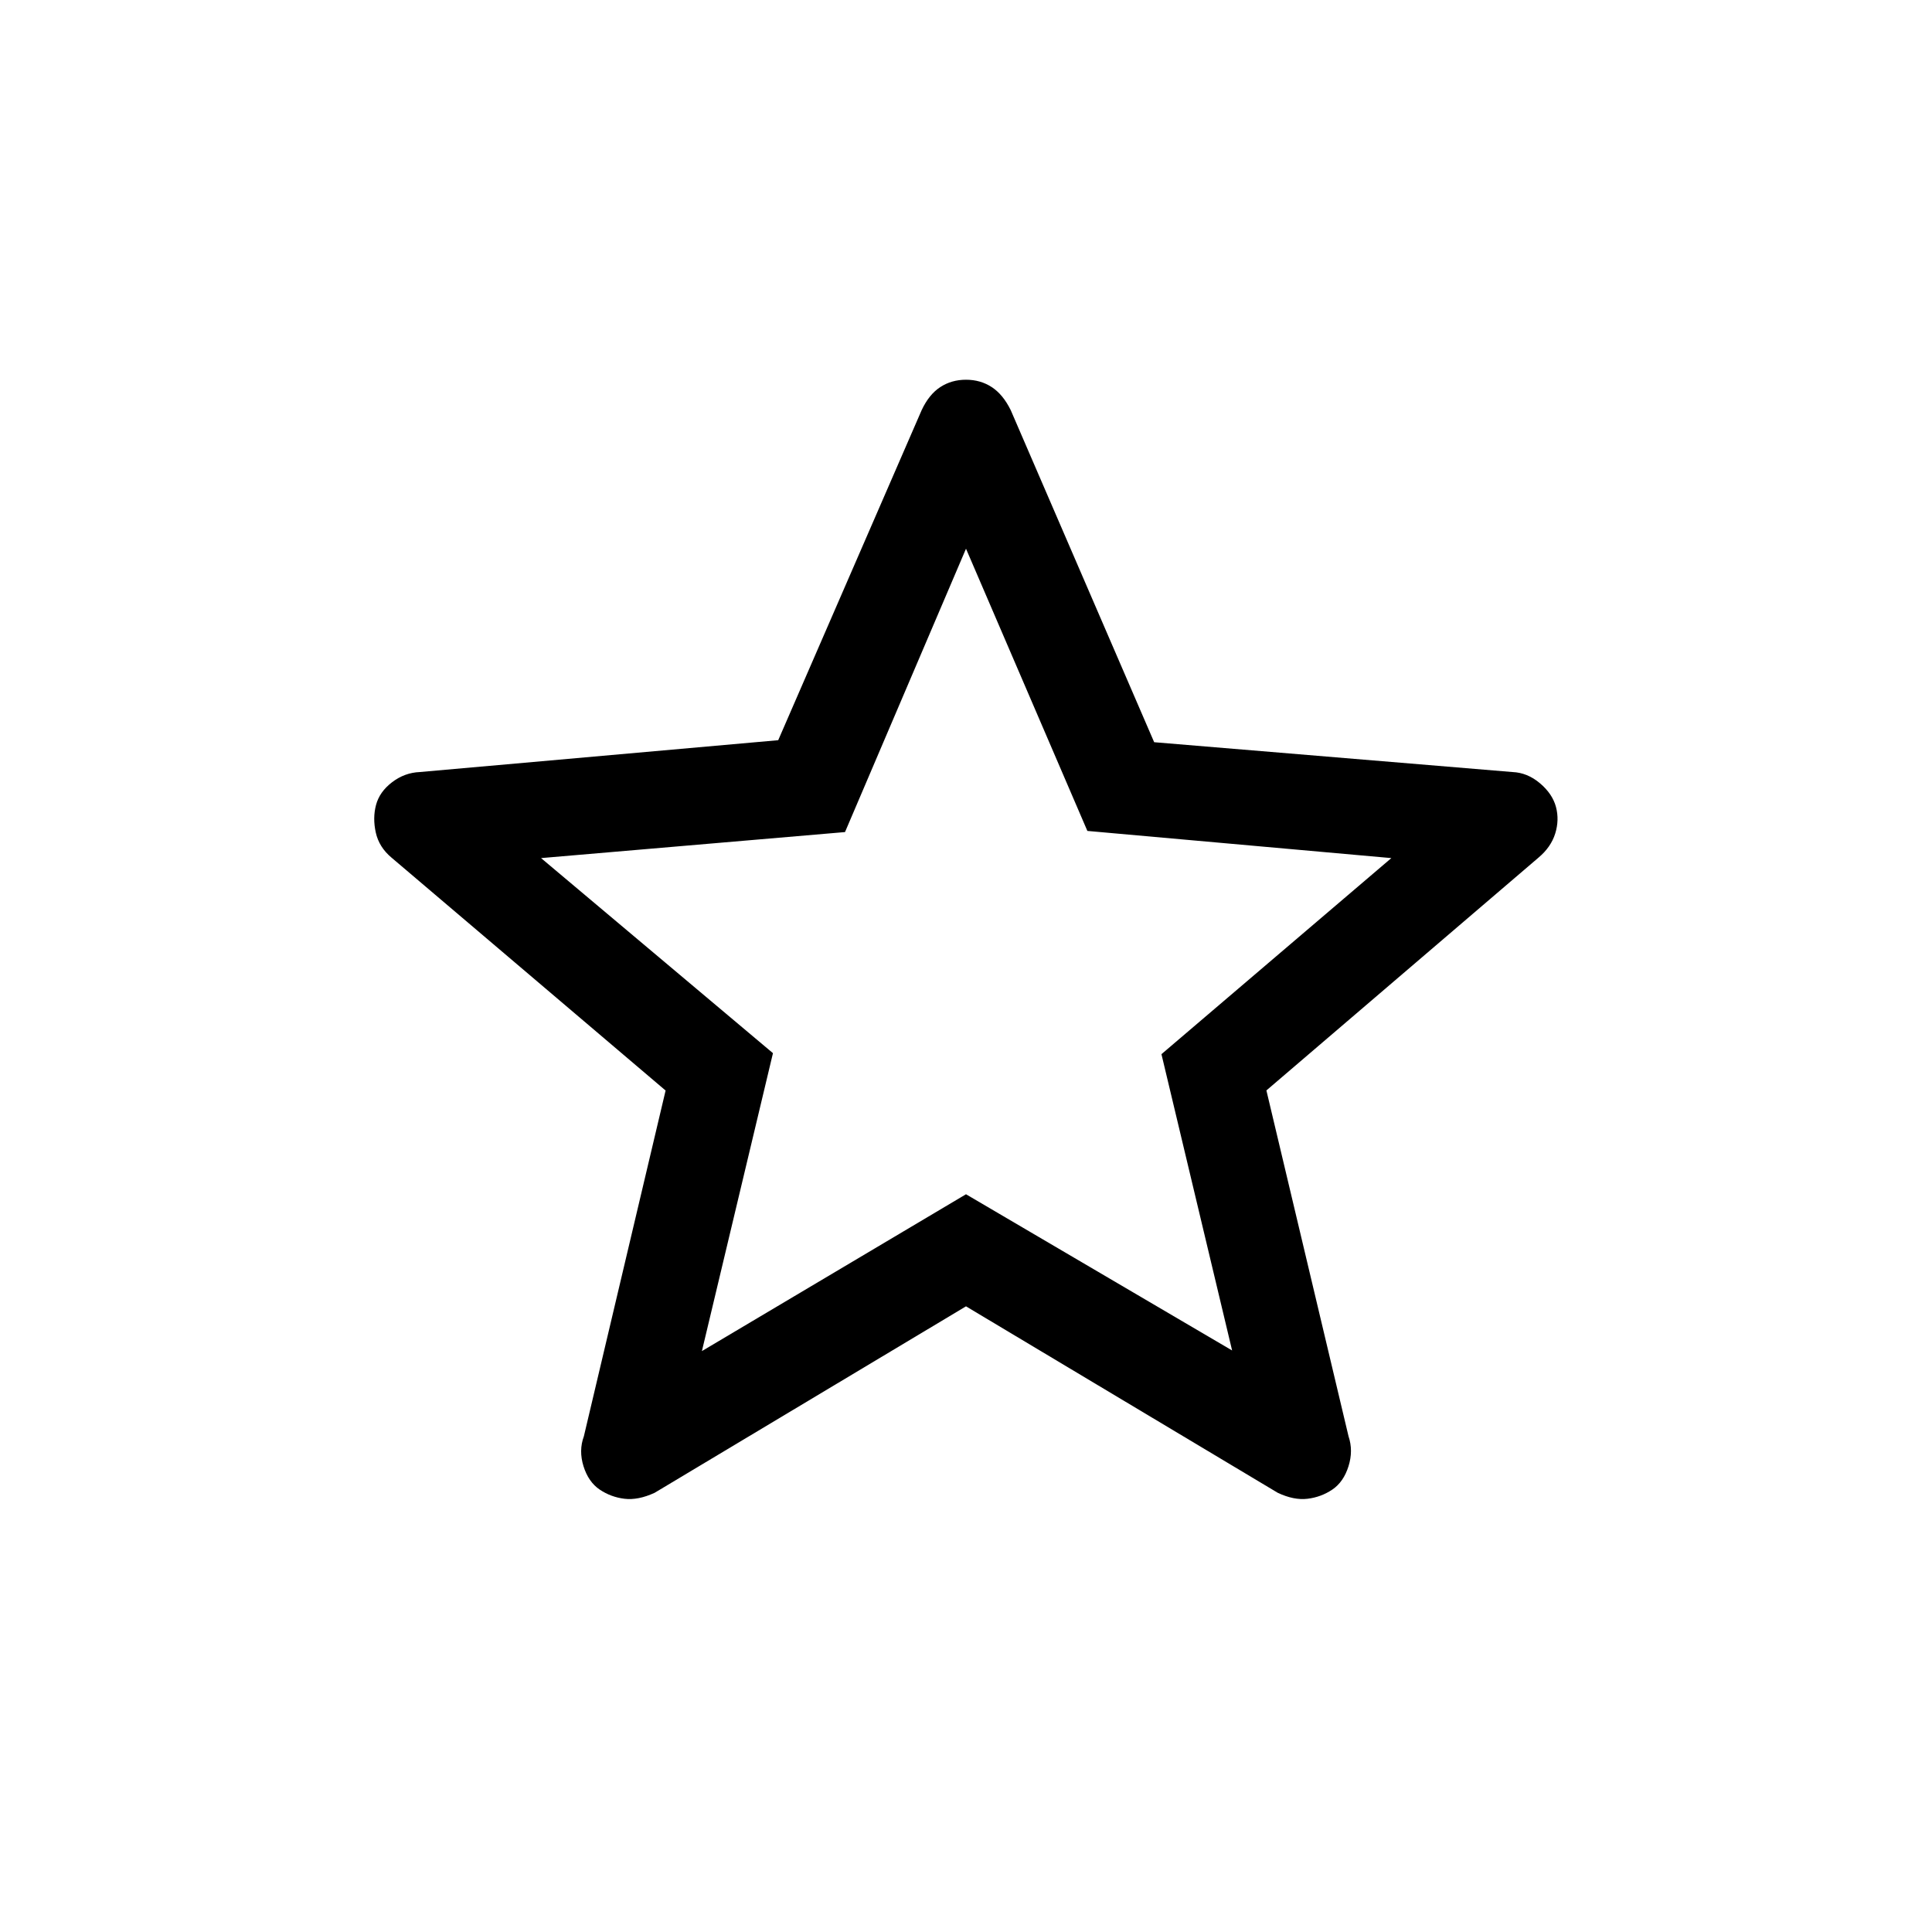 <svg xmlns="http://www.w3.org/2000/svg" height="20" viewBox="0 -960 960 960" width="20"><path d="M348.77-288.65 480-366.58l132.23 77.62-35.11-147.23 114.23-97.43-151.04-13.5L480-687.35l-60.12 140.8-151.03 12.93 115.23 96.93-35.31 148.04ZM480-310.89l-154.73 92.66q-8.19 3.77-14.96 2.96-6.77-.81-12.35-4.58-5.57-3.77-8.02-11.58-2.44-7.81.18-14.88l40.61-171.81-136.2-115.74q-6.18-5.18-7.8-12.43-1.61-7.26.12-13.75 1.73-6.5 7.96-11.27t13.85-5.07l178.03-15.82 71.27-163.99q3.66-7.81 9.25-11.46 5.6-3.66 12.79-3.66 7.19 0 12.79 3.66 5.59 3.65 9.43 11.44L573.5-591.2l178.04 14.82q7.42.3 13.65 5.57 6.23 5.27 7.96 11.77 1.73 6.49-.38 13.25-2.12 6.75-8.29 11.93L629.27-418.17l40.81 171.86q2.42 7.12-.02 14.9-2.45 7.79-8.02 11.56-5.58 3.77-12.35 4.58t-14.77-2.96L480-310.89Zm0-166.92Z"/></svg>